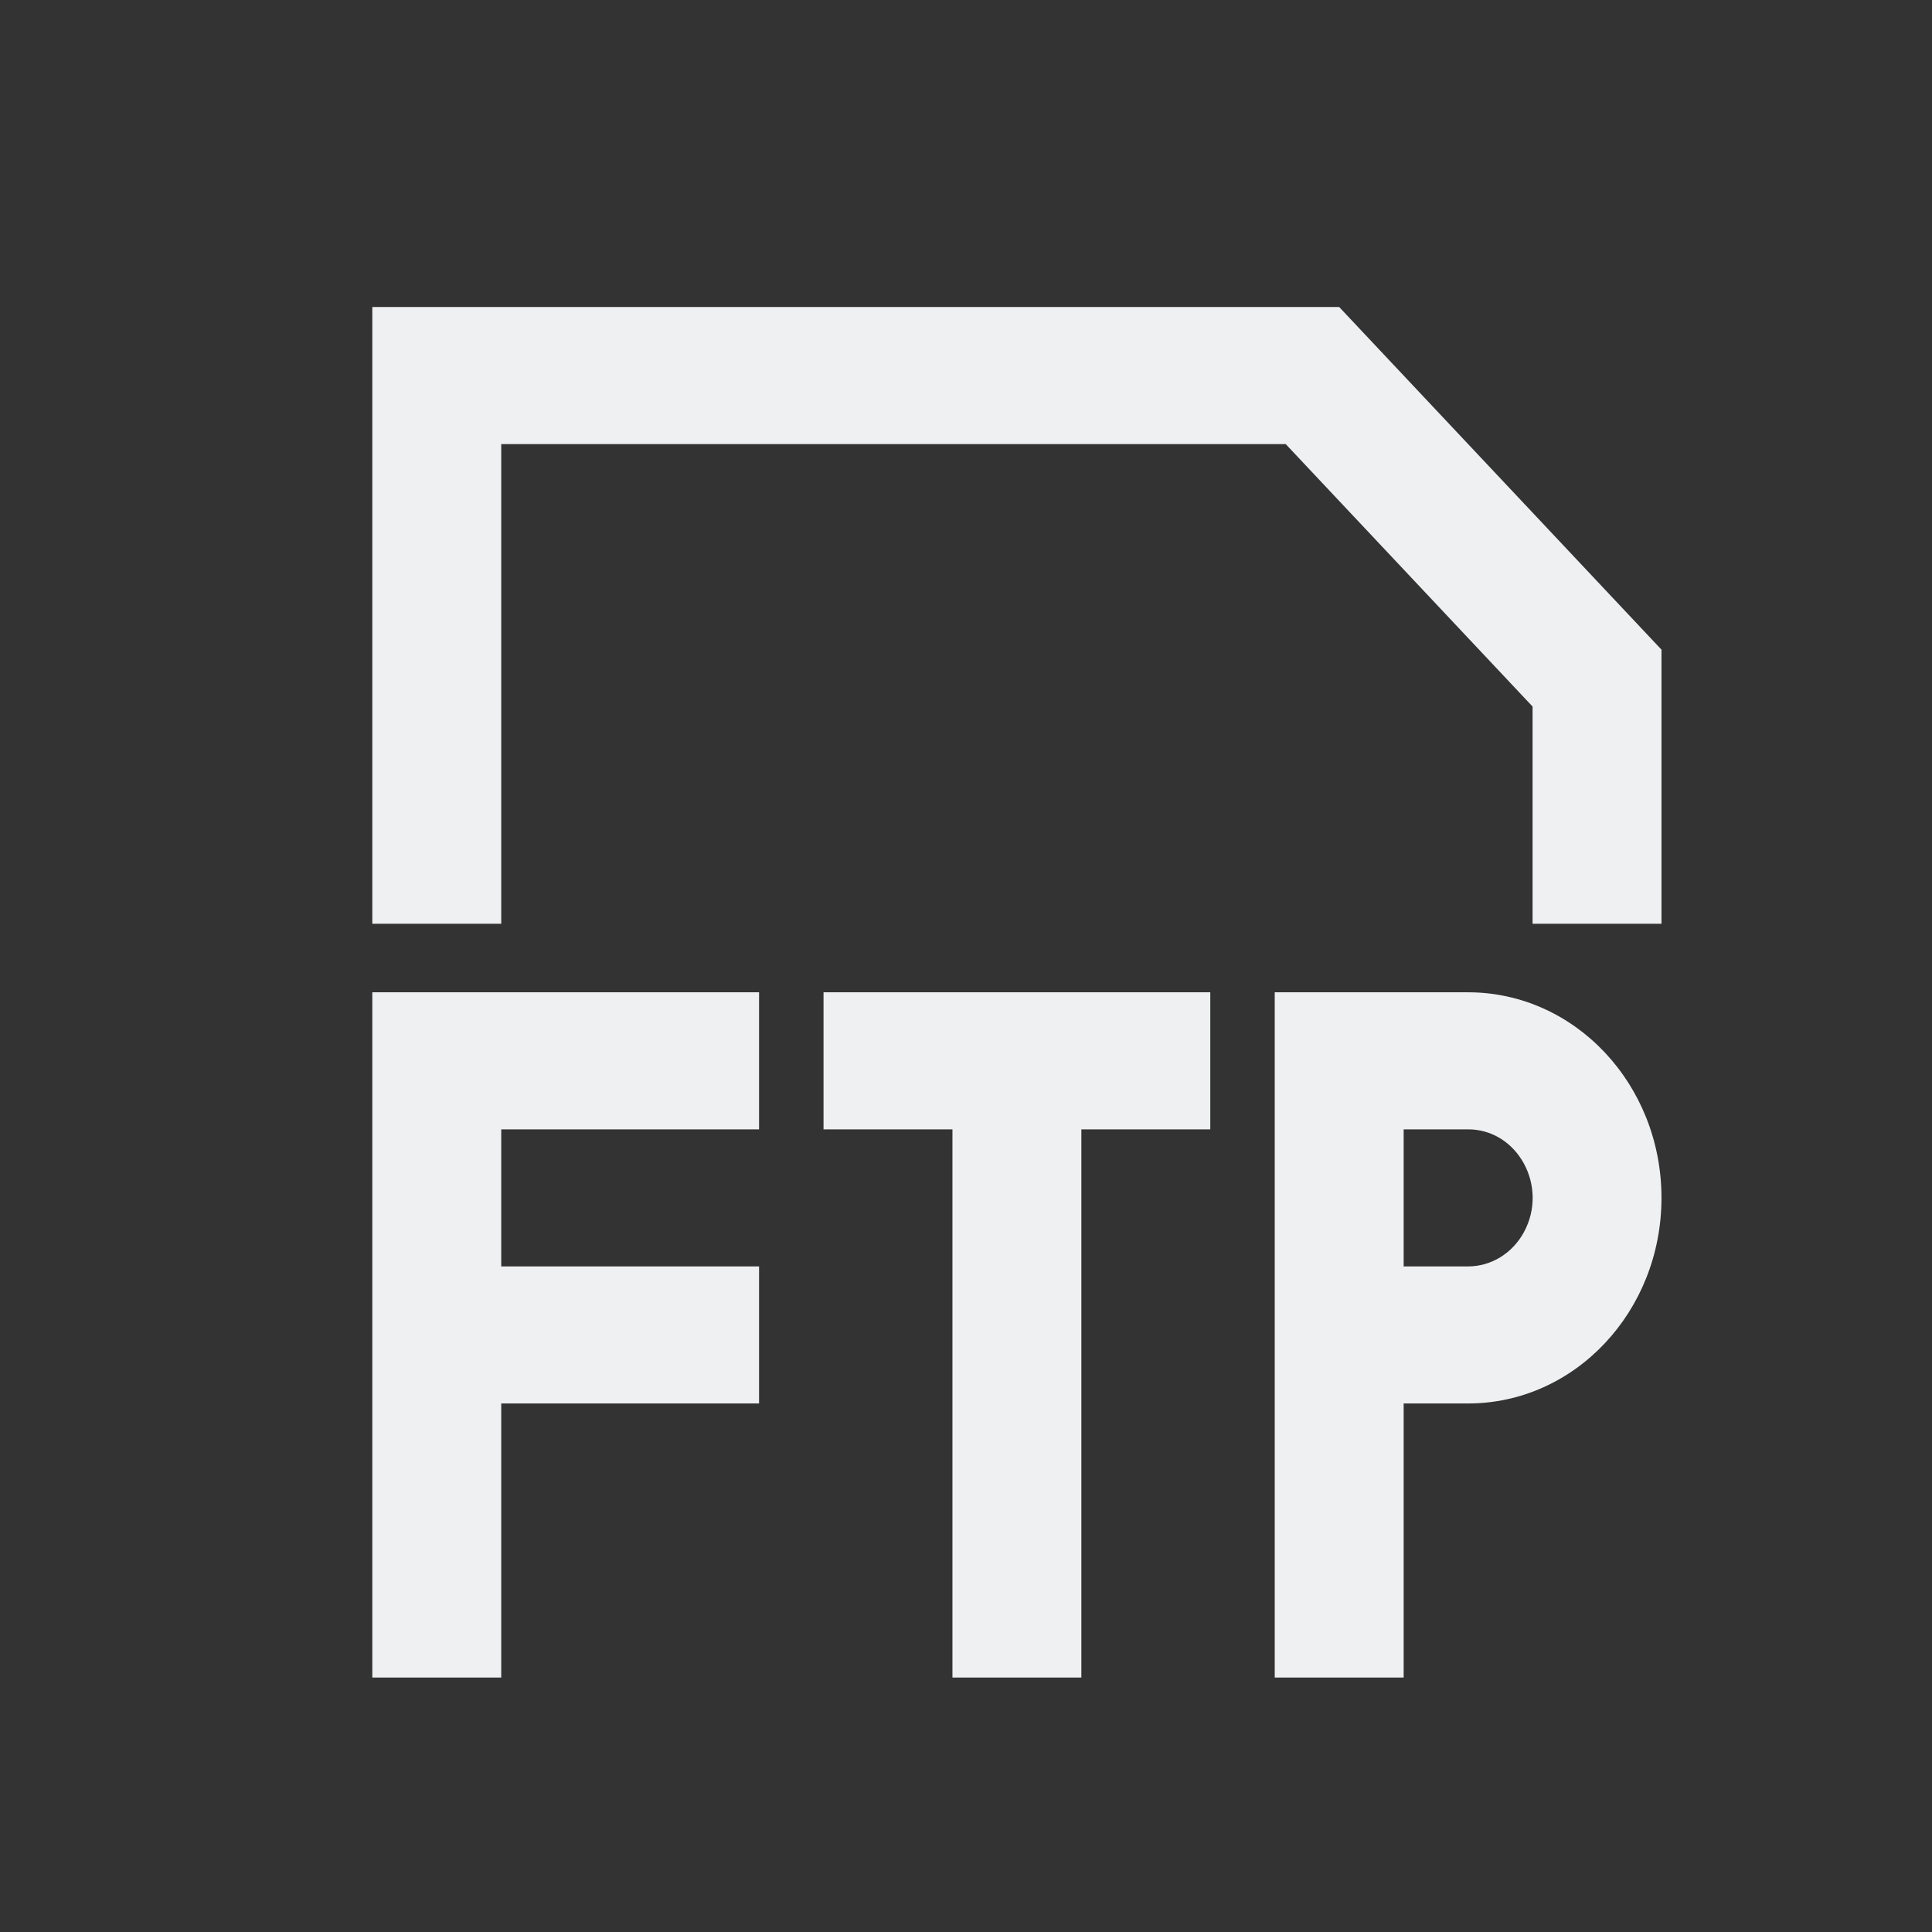 <?xml version="1.0" encoding="utf-8"?>
<svg viewBox="0 0 1024 1024" xmlns="http://www.w3.org/2000/svg">
  <rect x="0" y="0" width="1024" height="1024" fill="#333333" stroke="none"/>
  <defs id="defs3051">
    <style type="text/css" id="current-color-scheme">
      .ColorScheme-Text {
        color:#eff0f1;
      }
      </style>
  </defs>
  <path d="M 265.668 598.58 L 265.668 671.221 L 402.324 671.221 L 402.324 743.862 L 265.668 743.862 L 265.668 889.145 L 197.339 889.145 L 197.339 525.939 L 402.324 525.939 L 402.324 598.58 Z M 641.473 525.939 L 436.489 525.939 L 436.489 598.58 L 504.817 598.58 L 504.817 889.145 L 573.144 889.145 L 573.144 598.58 L 641.473 598.58 Z M 778.13 598.58 C 804.429 598.58 820.867 628.848 807.716 653.061 C 801.614 664.299 790.335 671.221 778.13 671.221 L 743.965 671.221 L 743.965 598.58 L 778.13 598.58 M 778.13 525.939 L 675.638 525.939 L 675.638 889.145 L 743.965 889.145 L 743.965 743.862 L 778.13 743.862 C 834.735 743.862 880.622 695.078 880.622 634.901 C 880.622 574.723 834.735 525.939 778.13 525.939 Z M 709.801 162.733 L 880.622 344.336 L 880.622 489.618 L 812.294 489.618 L 812.294 374.482 L 681.445 235.375 L 265.668 235.375 L 265.668 489.618 L 197.339 489.618 L 197.339 162.733 Z" p-id="98433" style="fill:currentColor;fill-opacity:1;stroke:none" class="ColorScheme-Text"/>
</svg>